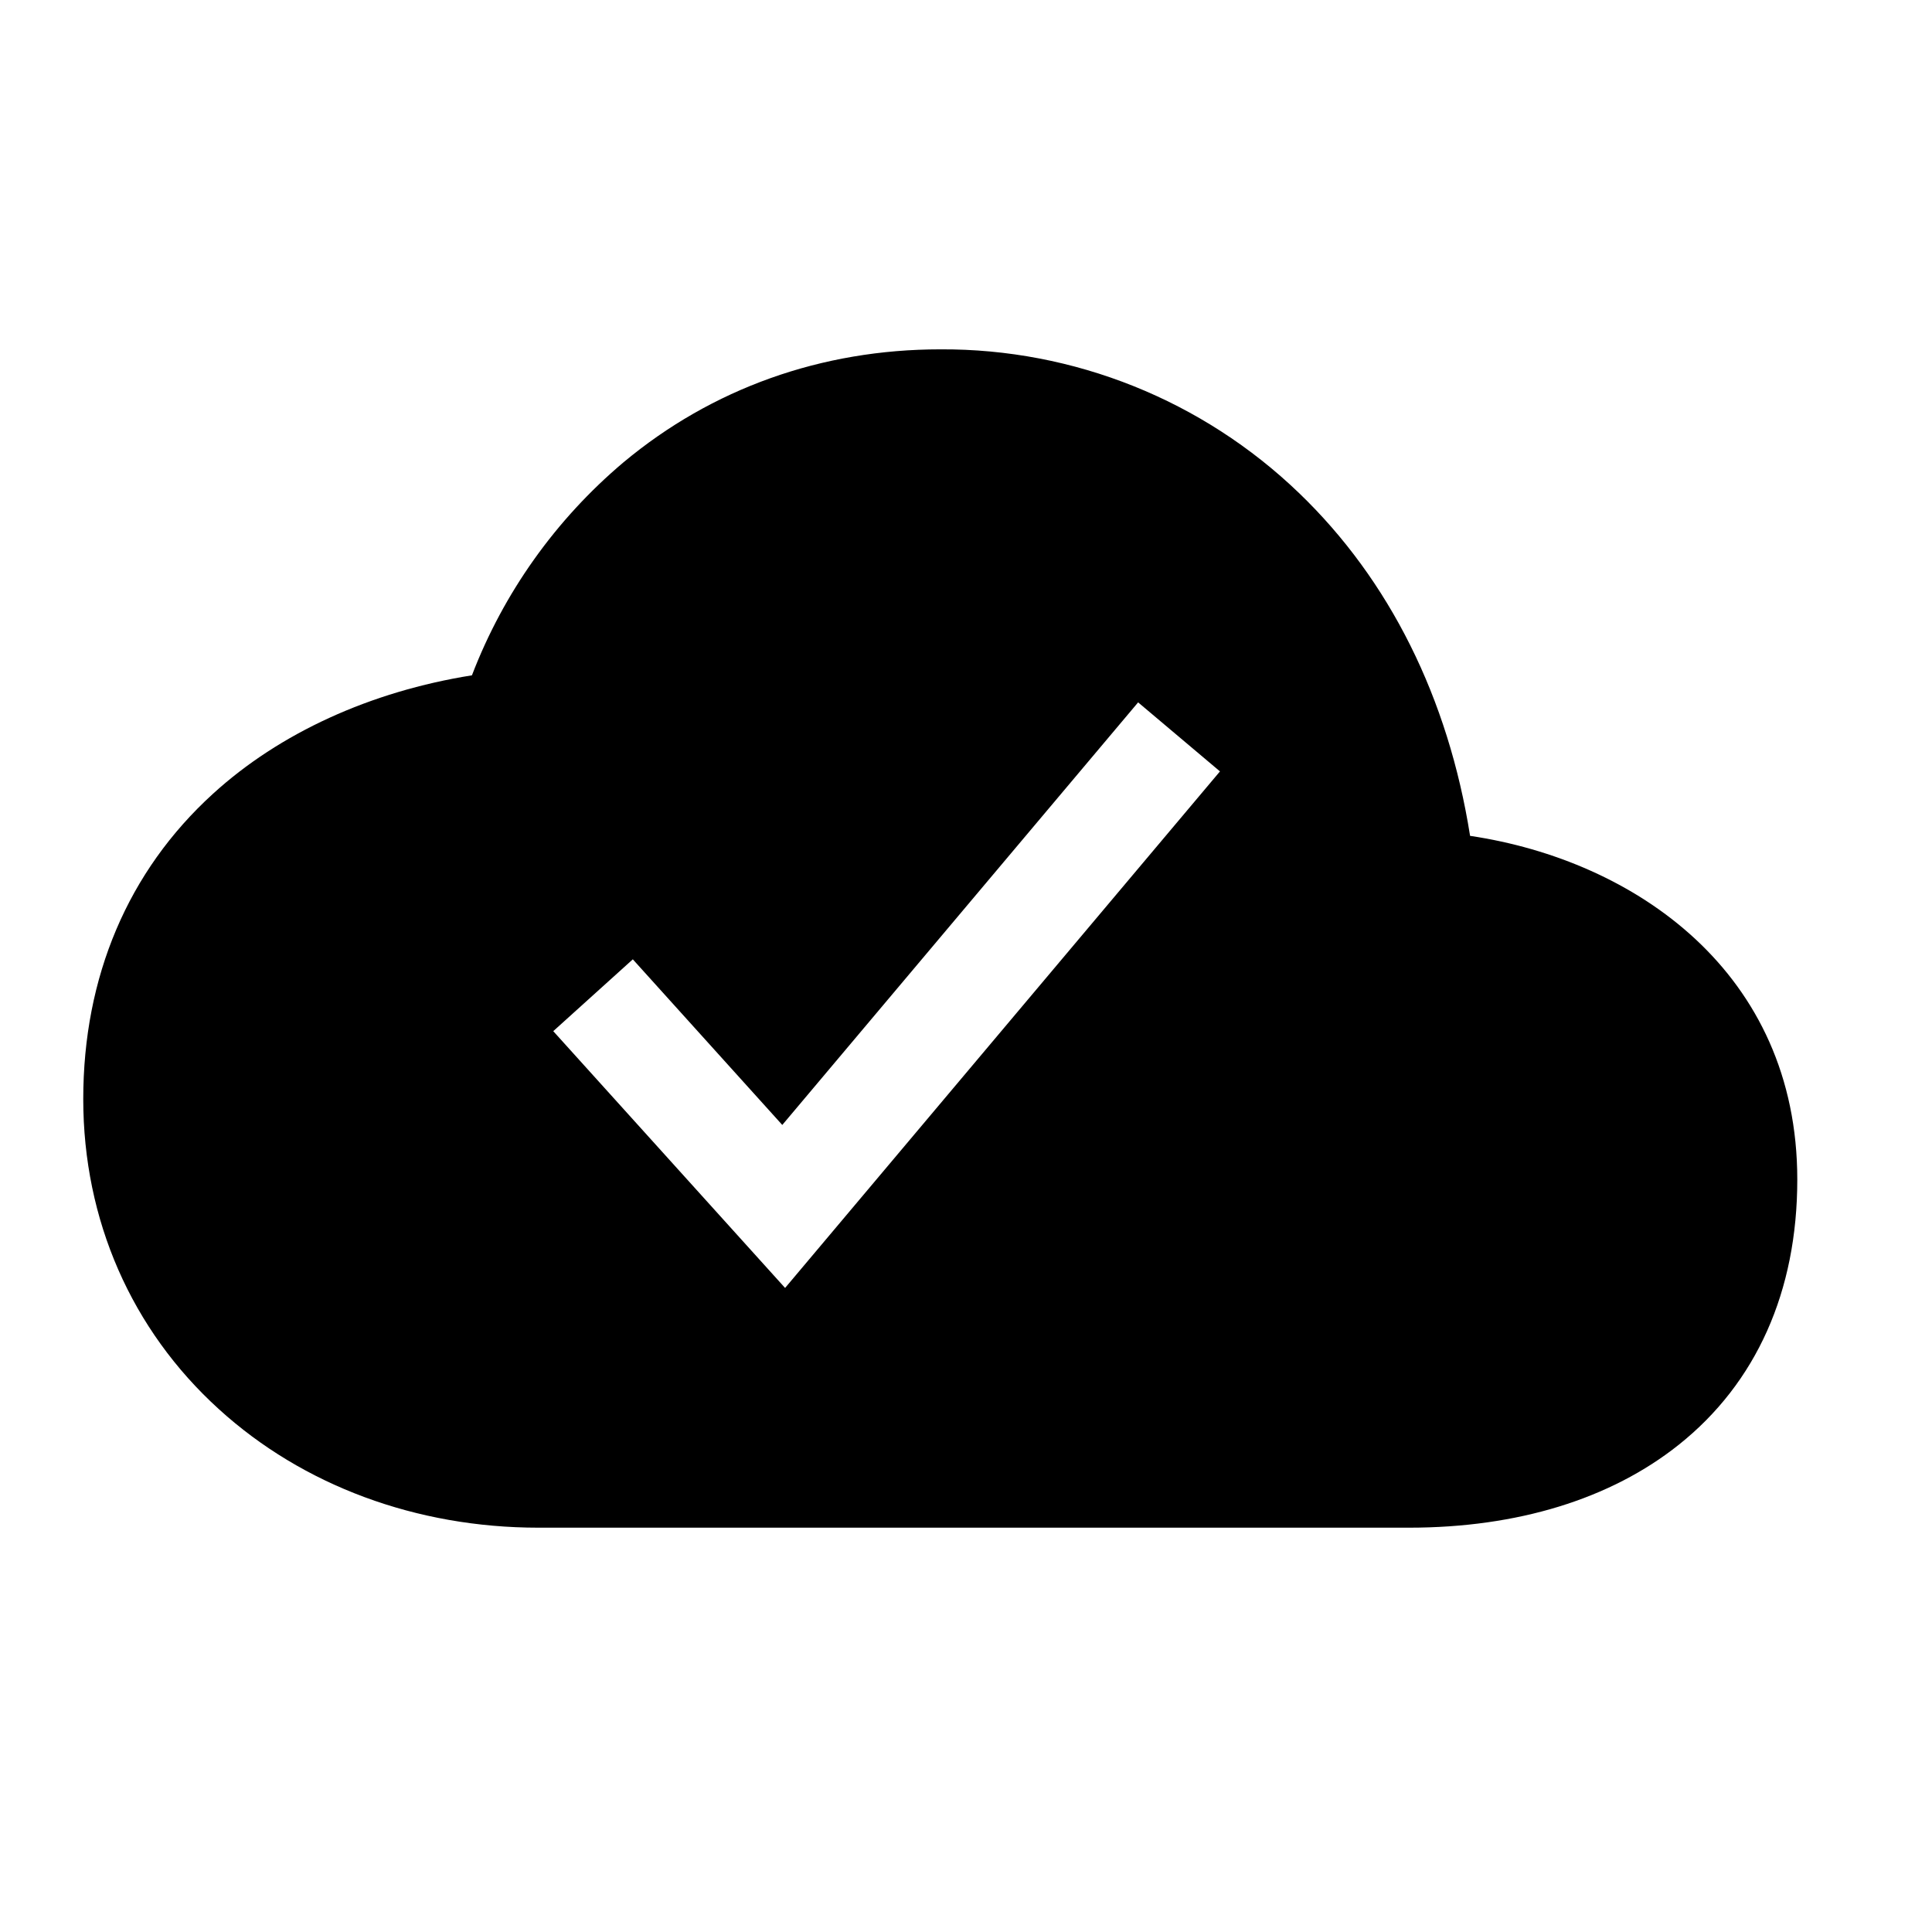 <svg width="11" height="11" viewBox="0 0 11 11" fill="none" xmlns="http://www.w3.org/2000/svg">
<g clip-path="url(#clip0_201_9909)">
<path d="M8.37 4.759C8.246 3.975 7.912 3.303 7.396 2.807C6.847 2.279 6.115 1.985 5.354 1.989C4.677 1.989 4.053 2.212 3.549 2.633C3.164 2.958 2.867 3.375 2.687 3.845C2.11 3.937 1.592 4.173 1.212 4.52C0.729 4.96 0.474 5.561 0.474 6.258C0.474 6.945 0.748 7.571 1.246 8.023C1.725 8.459 2.372 8.698 3.066 8.698H8.022C8.639 8.698 9.17 8.535 9.558 8.226C10 7.874 10.233 7.352 10.233 6.716C10.233 5.537 9.31 4.899 8.37 4.759ZM4.47 7.333L3.15 5.871L3.603 5.462L4.454 6.405L6.48 3.999L6.946 4.392L4.47 7.333Z" fill="black"/>
</g>
<defs>
<clipPath id="clip0_201_9909">
<rect width="9.759" height="9.759" fill="white" transform="translate(0.474 0.464)"/>
</clipPath>
</defs>
</svg>
